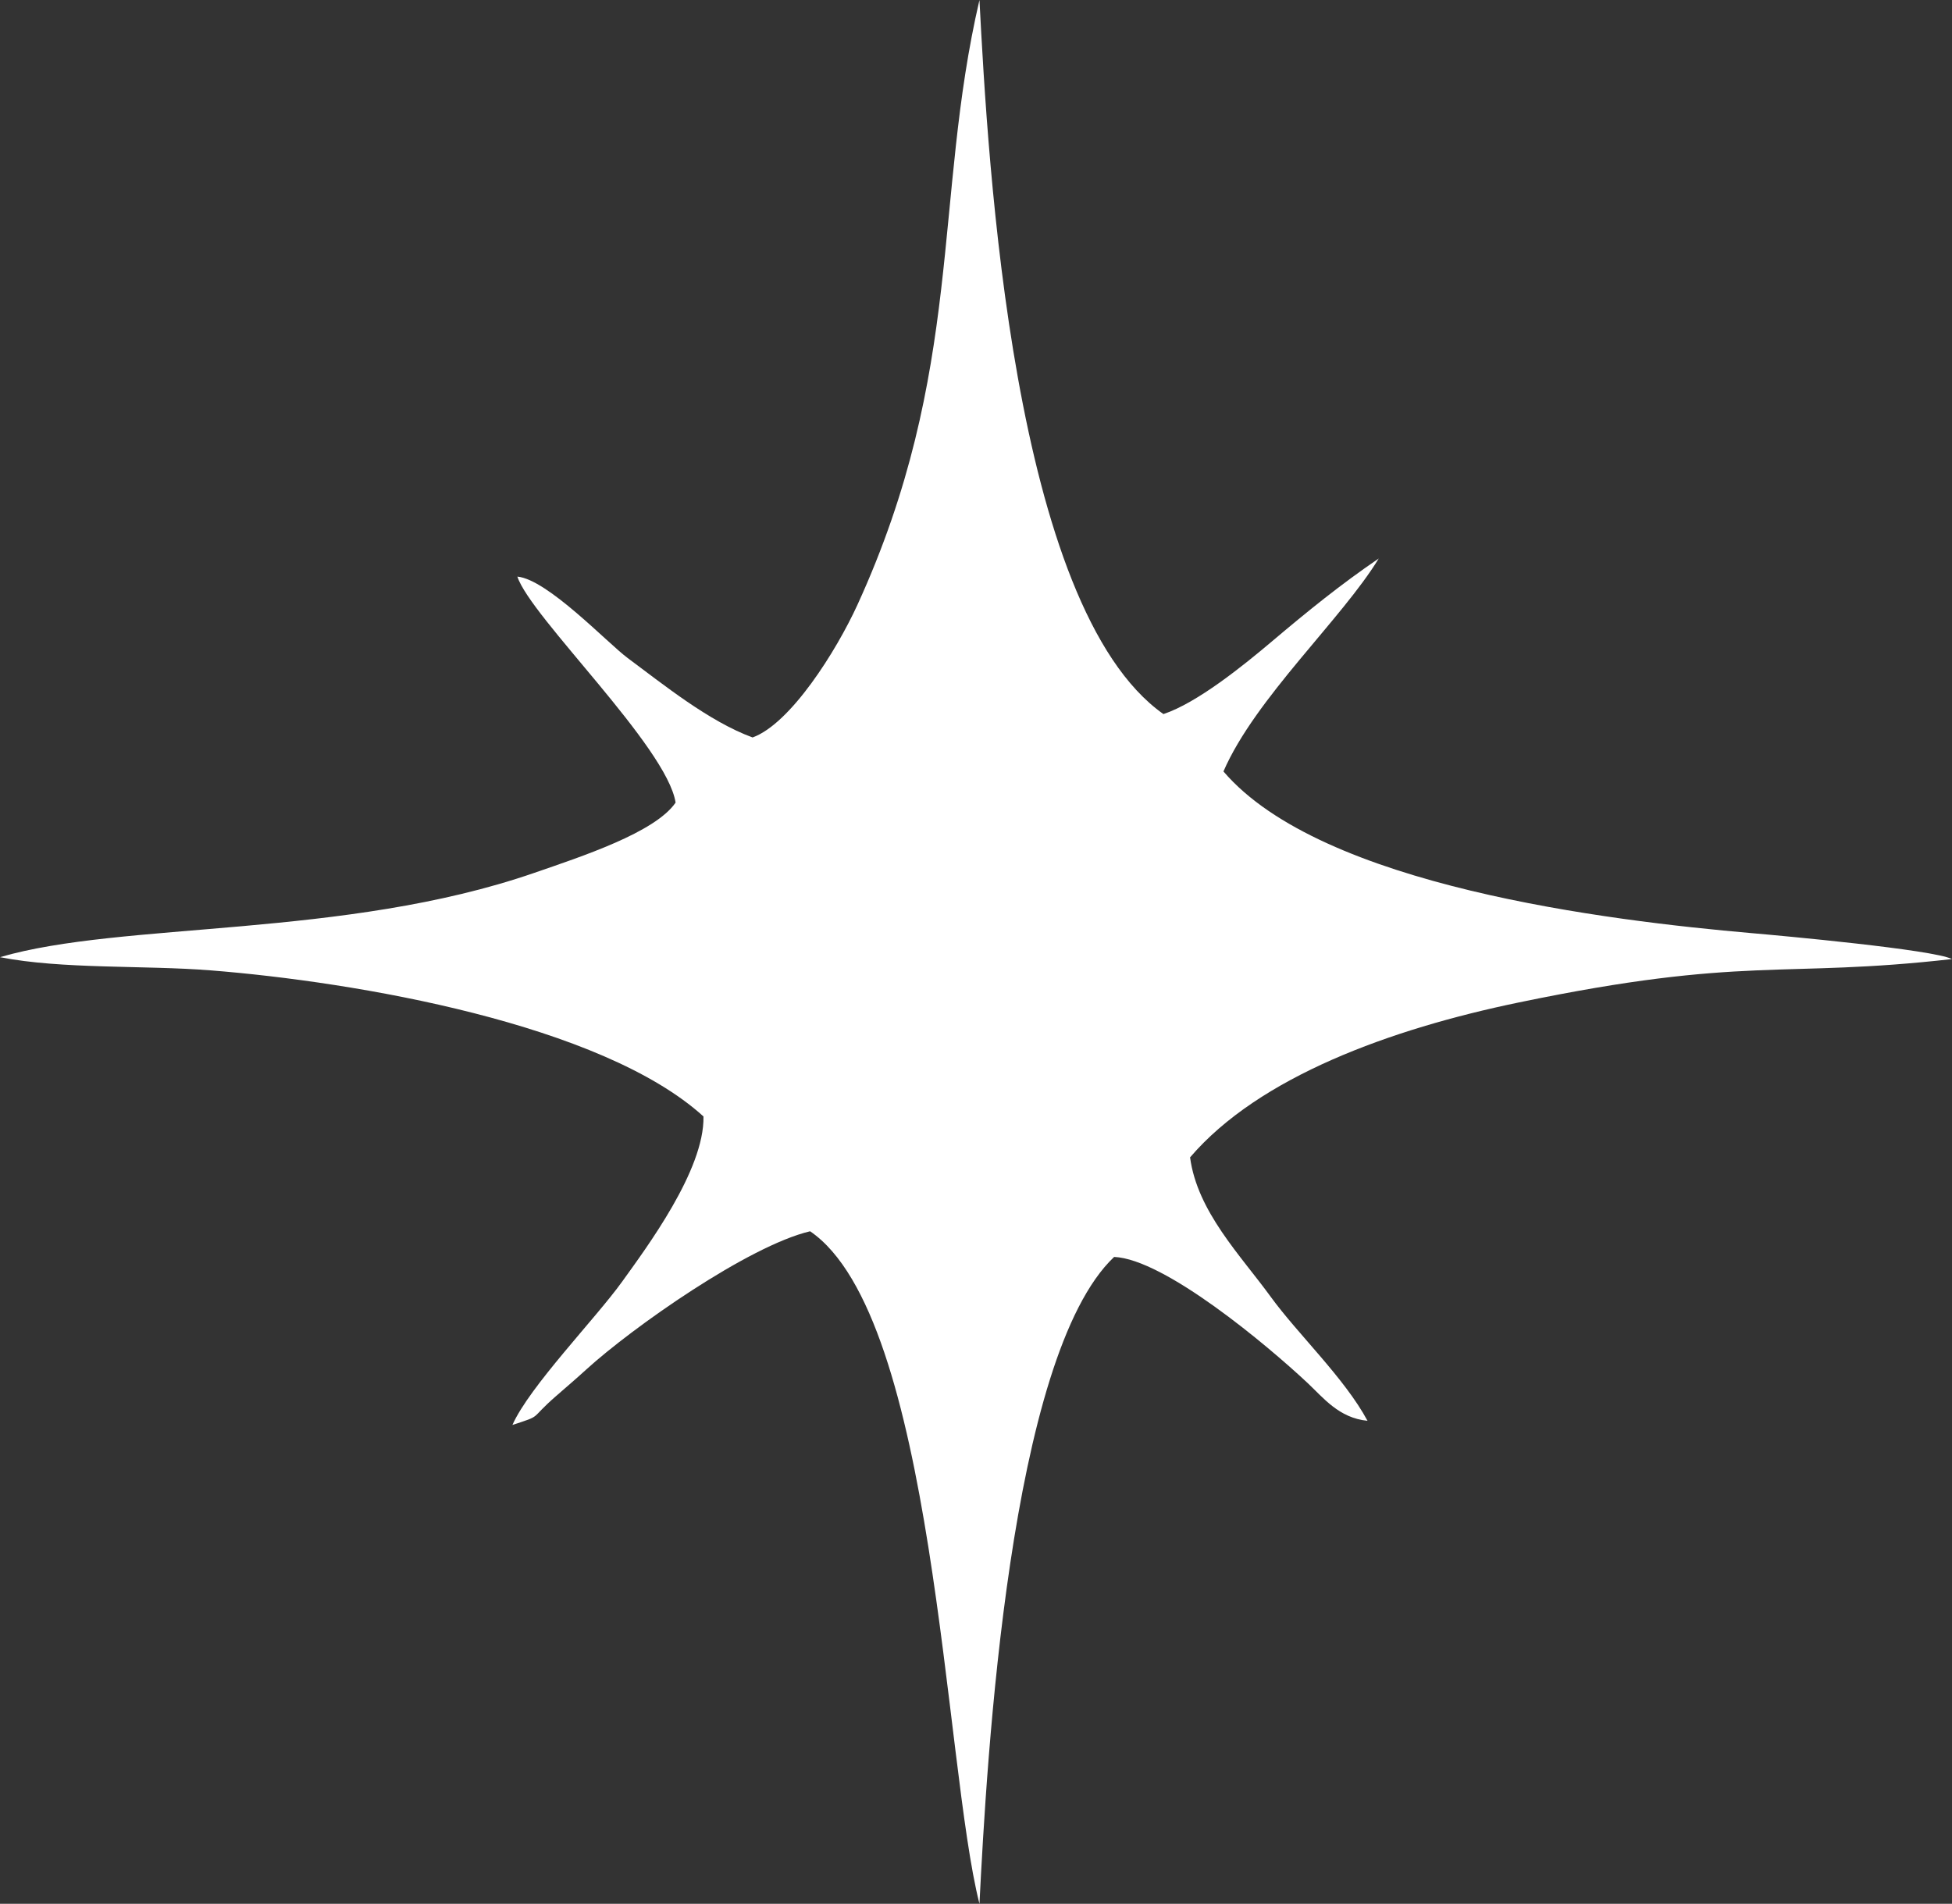 <?xml version="1.0" encoding="UTF-8" standalone="no"?>
<!-- This file was generated by dvisvgm 3.4.4 -->

<svg
   version="1.1"
   width="1044.879pt"
   height="1019.26pt"
   viewBox="0 -4500 1044.879 1019.26"
   id="svg47"
   sodipodi:docname="rf_star.svg"
   inkscape:version="1.4 (e7c3feb100, 2024-10-09)"
   xmlns:inkscape="http://www.inkscape.org/namespaces/inkscape"
   xmlns:sodipodi="http://sodipodi.sourceforge.net/DTD/sodipodi-0.dtd"
   xmlns="http://www.w3.org/2000/svg"
   xmlns:svg="http://www.w3.org/2000/svg">
  <rect x="0" y="-4500" width="1044.879" height="1019.26" fill="#333333" stroke="none"/>
  <sodipodi:namedview
     id="namedview47"
     pagecolor="#505050"
     bordercolor="#eeeeee"
     borderopacity="1"
     inkscape:showpageshadow="0"
     inkscape:pageopacity="0"
     inkscape:pagecheckerboard="0"
     inkscape:deskcolor="#505050"
     inkscape:document-units="pt"
     inkscape:zoom="0.077663895"
     inkscape:cx="1937.8374"
     inkscape:cy="2613.8272"
     inkscape:window-width="1636"
     inkscape:window-height="818"
     inkscape:window-x="0"
     inkscape:window-y="0"
     inkscape:window-maximized="1"
     inkscape:current-layer="svg47" />
  <defs
     id="defs1">
    <clipPath
       id="clip1">
      <path
         d="M 0,4500 V 0 h 5400 v 4500 z"
         id="path1" />
    </clipPath>
    <clipPath
       id="clip1-6">
      <path
         d="M 0,4500 V 0 h 5400 v 4500 z"
         id="path1-7" />
    </clipPath>
    <clipPath
       id="clipPath2">
      <path
         d="M 0,4500 V 0 h 5400 v 4500 z"
         id="path2" />
    </clipPath>
    <clipPath
       id="clipPath3">
      <path
         d="M 0,4500 V 0 h 5400 v 4500 z"
         id="path3" />
    </clipPath>
    <clipPath
       id="clipPath4">
      <path
         d="M 0,4500 V 0 h 5400 v 4500 z"
         id="path4" />
    </clipPath>
    <clipPath
       id="clipPath5">
      <path
         d="M 0,4500 V 0 h 5400 v 4500 z"
         id="path5" />
    </clipPath>
    <clipPath
       id="clipPath6">
      <path
         d="M 0,4500 V 0 h 5400 v 4500 z"
         id="path6" />
    </clipPath>
    <clipPath
       id="clipPath7">
      <path
         d="M 0,4500 V 0 h 5400 v 4500 z"
         id="path7" />
    </clipPath>
    <clipPath
       id="clipPath8">
      <path
         d="M 0,4500 V 0 h 5400 v 4500 z"
         id="path8" />
    </clipPath>
    <clipPath
       id="clipPath9">
      <path
         d="M 0,4500 V 0 h 5400 v 4500 z"
         id="path9" />
    </clipPath>
    <clipPath
       id="clipPath10">
      <path
         d="M 0,4500 V 0 h 5400 v 4500 z"
         id="path10" />
    </clipPath>
    <clipPath
       id="clipPath11">
      <path
         d="M 0,4500 V 0 h 5400 v 4500 z"
         id="path11" />
    </clipPath>
    <clipPath
       id="clipPath12">
      <path
         d="M 0,4500 V 0 h 5400 v 4500 z"
         id="path12" />
    </clipPath>
    <clipPath
       id="clipPath13">
      <path
         d="M 0,4500 V 0 h 5400 v 4500 z"
         id="path13" />
    </clipPath>
    <clipPath
       id="clipPath14">
      <path
         d="M 0,4500 V 0 h 5400 v 4500 z"
         id="path14" />
    </clipPath>
    <clipPath
       id="clipPath15">
      <path
         d="M 0,4500 V 0 h 5400 v 4500 z"
         id="path15" />
    </clipPath>
    <clipPath
       id="clipPath16">
      <path
         d="M 0,4500 V 0 h 5400 v 4500 z"
         id="path16" />
    </clipPath>
    <clipPath
       id="clipPath17">
      <path
         d="M 0,4500 V 0 h 5400 v 4500 z"
         id="path17" />
    </clipPath>
    <clipPath
       id="clipPath18">
      <path
         d="M 0,4500 V 0 h 5400 v 4500 z"
         id="path18" />
    </clipPath>
    <clipPath
       id="clipPath19">
      <path
         d="M 0,4500 V 0 h 5400 v 4500 z"
         id="path19" />
    </clipPath>
    <clipPath
       id="clipPath20">
      <path
         d="M 0,4500 V 0 h 5400 v 4500 z"
         id="path20" />
    </clipPath>
    <clipPath
       id="clipPath21">
      <path
         d="M 0,4500 V 0 h 5400 v 4500 z"
         id="path21" />
    </clipPath>
    <clipPath
       id="clipPath22">
      <path
         d="M 0,4500 V 0 h 5400 v 4500 z"
         id="path22" />
    </clipPath>
    <clipPath
       id="clipPath23">
      <path
         d="M 0,4500 V 0 h 5400 v 4500 z"
         id="path23" />
    </clipPath>
    <clipPath
       id="clipPath24">
      <path
         d="M 0,4500 V 0 h 5400 v 4500 z"
         id="path24" />
    </clipPath>
    <clipPath
       id="clipPath25">
      <path
         d="M 0,4500 V 0 h 5400 v 4500 z"
         id="path25" />
    </clipPath>
    <clipPath
       id="clipPath26">
      <path
         d="M 0,4500 V 0 h 5400 v 4500 z"
         id="path26" />
    </clipPath>
    <clipPath
       id="clipPath27">
      <path
         d="M 0,4500 V 0 h 5400 v 4500 z"
         id="path27" />
    </clipPath>
    <clipPath
       id="clipPath28">
      <path
         d="M 0,4500 V 0 h 5400 v 4500 z"
         id="path28" />
    </clipPath>
    <clipPath
       id="clipPath29">
      <path
         d="M 0,4500 V 0 h 5400 v 4500 z"
         id="path29" />
    </clipPath>
    <clipPath
       id="clipPath30">
      <path
         d="M 0,4500 V 0 h 5400 v 4500 z"
         id="path30" />
    </clipPath>
    <clipPath
       id="clipPath31">
      <path
         d="M 0,4500 V 0 h 5400 v 4500 z"
         id="path31" />
    </clipPath>
    <clipPath
       id="clipPath32">
      <path
         d="M 0,4500 V 0 h 5400 v 4500 z"
         id="path32" />
    </clipPath>
    <clipPath
       id="clipPath33">
      <path
         d="M 0,4500 V 0 h 5400 v 4500 z"
         id="path33" />
    </clipPath>
    <clipPath
       id="clipPath34">
      <path
         d="M 0,4500 V 0 h 5400 v 4500 z"
         id="path34" />
    </clipPath>
    <clipPath
       id="clipPath35">
      <path
         d="M 0,4500 V 0 h 5400 v 4500 z"
         id="path35" />
    </clipPath>
    <clipPath
       id="clipPath36">
      <path
         d="M 0,4500 V 0 h 5400 v 4500 z"
         id="path36" />
    </clipPath>
    <clipPath
       id="clipPath37">
      <path
         d="M 0,4500 V 0 h 5400 v 4500 z"
         id="path37" />
    </clipPath>
    <clipPath
       id="clipPath38">
      <path
         d="M 0,4500 V 0 h 5400 v 4500 z"
         id="path38" />
    </clipPath>
    <clipPath
       id="clipPath39">
      <path
         d="M 0,4500 V 0 h 5400 v 4500 z"
         id="path39" />
    </clipPath>
    <clipPath
       id="clipPath40">
      <path
         d="M 0,4500 V 0 h 5400 v 4500 z"
         id="path40" />
    </clipPath>
    <clipPath
       id="clipPath41">
      <path
         d="M 0,4500 V 0 h 5400 v 4500 z"
         id="path41" />
    </clipPath>
    <clipPath
       id="clipPath42">
      <path
         d="M 0,4500 V 0 h 5400 v 4500 z"
         id="path42" />
    </clipPath>
    <clipPath
       id="clipPath43">
      <path
         d="M 0,4500 V 0 h 5400 v 4500 z"
         id="path43" />
    </clipPath>
    <clipPath
       id="clipPath44">
      <path
         d="M 0,4500 V 0 h 5400 v 4500 z"
         id="path44" />
    </clipPath>
    <clipPath
       id="clipPath45">
      <path
         d="M 0,4500 V 0 h 5400 v 4500 z"
         id="path45" />
    </clipPath>
    <clipPath
       id="clipPath46">
      <path
         d="M 0,4500 V 0 h 5400 v 4500 z"
         id="path46" />
    </clipPath>
  </defs>
  <path
     id="path48"
     clip-path="url(#clip1-6)"
     d="m 3427.871,3287.979 -83.441,-304.37 c -5.32,-19.42 -25.279,-30.94 -44.749,-25.84 l -305.32,79.92 221.88,-224.44 c 14.15,-14.32 14.15,-37.36 0,-51.68 l -221.88,-224.451 340.469,89.13 93.041,-339.409 93.04,339.409 340.469,-89.13 -247.419,250.291 247.419,250.28 -305.319,-79.92 c -19.47,-5.1 -39.431,6.42 -44.751,25.84 z"
     transform="matrix(1,0,0,-1,-4259.61,-3401.64)"
     inkscape:label="star_hexa"
     style="fill:#ffffff;fill-opacity:1" />
  <path
     id="path49"
     clip-path="url(#clip1-6)"
     d="m 1906.66,2193.17 c 140.23,-431.61 120.21,-446.16 -246.94,-179.41 367.15,-266.75 359.51,-290.281 -94.32,-290.281 453.83,0 461.47,-23.54 94.32,-290.29 367.15,266.75 387.17,252.211 246.94,-179.399 140.23,431.61 164.981,431.61 305.221,0 -140.24,431.61 -120.22,446.149 246.93,179.399 -367.15,266.75 -359.5,290.29 94.32,290.29 -453.82,0 -461.47,23.531 -94.32,290.281 -367.15,-266.75 -387.17,-252.2 -246.93,179.41 -140.24,-431.61 -164.991,-431.61 -305.221,0 z"
     transform="matrix(1,0,0,-1,-4259.61,-3401.64)"
     inkscape:label="star_deca"
     style="fill:#ffffff;fill-opacity:1" />
  <path
     id="path50"
     clip-path="url(#clip1-6)"
     d="m 4783.9,1098.36 c -24.75,-106.42 -8.18,-198.99 -65.35,-323.89 -11.22,-24.51 -35.71,-63.559 -56.09,-70.939 -23.42,8.57 -48.089,28.61 -66.839,42.51 -10.83,8.02 -42.871,42.09 -59.071,43.61 7.08,-21.61 80.02,-91.02 84.7,-120.99 -10.91,-15.98 -50.1,-28.801 -75.86,-37.701 -101.52,-35.06 -220.359,-25.91 -285.779,-45.06 33.01,-6.52 77.379,-4.269 112.689,-7.059 78.24,-6.19 209.431,-28.74 263.871,-78.22 0.6,-28.7 -30.56,-70.341 -43.57,-88.481 -14.1,-19.64 -49.581,-56.119 -58.701,-76.689 16.57,5.44 8.541,2.56 23.351,15.46 7.42,6.47 10.549,9.099 16.299,14.339 24.5,22.3 86.63,66.07 119.7,73.9 67.02,-45.79 71.65,-285.48 90.65,-360.05 3.91,77.1 15.989,293.26 72.089,346.31 26.94,-1.13 81.91,-47.21 103.5,-67.44 8.48,-7.94 16.831,-18.82 32.131,-20.29 -12.28,22.85 -37.301,46.419 -51.801,66.379 -16.18,22.27 -39.299,45.6 -43.179,74.66 36.98,43.2 107.441,68.711 175.69,82.881 121.76,25.3 140.609,12.86 232.159,23.29 -10.18,5.09 -91.349,12.501 -107.139,13.871 -76.69,6.7 -230.261,25.1 -282.841,86.58 16.9,39.06 63.65,81.87 83.12,114.01 -20.41,-13.91 -38.1,-28.26 -57.34,-44.53 -15.26,-12.9 -39.85,-32.77 -57.91,-38.77 -80.95,57.08 -93.91,295.44 -98.48,382.31 z"
     transform="matrix(1,0,0,-1,-4259.61,-3401.64)"
     inkscape:label="star_rf_dual"
     style="fill:#ffffff;fill-opacity:1" />
  <path
     id="path51"
     clip-path="url(#clip1-6)"
     d="m 4306.469,2185 c 1.98,-28.67 115.42,-172.441 136.85,-202.831 23.09,-32.75 51.751,-63.609 74.051,-96.889 36.26,-54.12 18.9,-86.691 16.73,-147.831 -5.7,-160.7 3.149,-102.74 -129.311,-260.12 -30.42,-36.14 -122.75,-131.74 -138.28,-167.52 26.08,4.99 125.511,81.149 155.741,102.079 l 146.3,110.3 c 49.98,33.98 87.88,16.591 148.26,14.531 67.81,-2.31 95.5,13.35 141.53,-26.9 83.4,-72.92 133.489,-122.521 227.669,-199.641 25.69,-21.05 28.071,-30.98 55.381,-39.22 l -68.67,106.03 c -11.53,17.09 -24.35,32.221 -35.09,50.111 l -112.931,149.279 c -29.33,48.12 -13.229,88.32 -11.429,146.13 2.72,87.53 -6.16,111.77 65.81,180.18 19.87,18.89 24.859,31.26 42.259,48.63 22.18,22.13 144.351,158.04 158.761,190.67 -22.2,-0.88 -216.94,-143.469 -254.78,-174.959 -107.41,-89.39 -103.821,-51.111 -197.691,-50.791 -111.56,0.37 -99.68,-16.46 -184.54,69.46 -22.05,22.33 -214.401,191.741 -236.621,199.301 z"
     transform="matrix(1,0,0,-1,-4259.61,-3401.64)"
     inkscape:label="pointstar_fat"
     style="fill:#ffffff;fill-opacity:1" />
  <path
     id="path52"
     clip-path="url(#clip1-6)"
     d="m 3432.74,1104.841 -29.24,-174.93 c -4.52,-60.7 -13.56,-117.431 -13.56,-183.391 -18.05,-17.02 -51.41,-27.989 -73.15,-47.669 -12.28,-11.11 -17.85,-18.381 -25.46,-32.851 -26.84,-51.01 3.05,-37.25 -110.2,-47.71 -64.61,-5.97 -209.569,-15.7 -266.719,-29.61 4.58,-5.55 0.179,-3.529 9.829,-9.259 12.17,-7.22 202.811,-27.421 215.621,-28.241 30.82,-1.98 96.28,-2.47 121.14,-8.64 35.87,-8.91 10.921,-58.07 95.501,-101.96 19.19,-9.95 30.209,-4.79 33.419,-28.44 5.5,-40.39 2.95,-81.779 8.48,-123.939 6.32,-48.12 14.271,-198.141 34.251,-226.021 9.79,52.25 18.72,121.731 24.24,177.261 25.29,254.35 -10.021,158.829 67.809,215.449 59.49,43.28 43.371,80.411 73.351,88.371 11.83,3.14 56.589,4.24 72.609,4.85 74.62,2.88 143.16,14.949 214.2,22.939 32.23,3.63 41.871,-0.74 60.741,17.09 -48.07,14.16 -313.89,36.27 -356.78,36.27 -21.56,33.13 -26.53,70.94 -82.5,100.55 -16.6,8.77 -21.491,7.48 -37.291,19.98 0,95.32 -19.28,266.39 -36.29,359.9 z"
     transform="matrix(1,0,0,-1,-4259.61,-3401.64)"
     inkscape:label="pointstar"
     style="fill:#ffffff;fill-opacity:1" />
  <path
     id="path53"
     clip-path="url(#clip1-6)"
     d="m 4674.98,3320.66 -33.968,-446.455 -200.212,171.895 171.895,-200.212 -446.455,-33.968 446.457,-33.967 -171.897,-200.213 200.212,171.895 33.968,-446.455 33.967,446.457 200.213,-171.897 -171.897,200.213 446.457,33.967 -446.455,33.968 171.895,200.212 -200.213,-171.897 z"
     transform="matrix(1,0,0,-1,-4259.61,-3401.64)"
     inkscape:label="star_dual"
     style="fill:#ffffff;fill-opacity:1" />
  <path
     id="path55"
     clip-path="url(#clip1-6)"
     d="m 2107.691,1074.87 -6.119,-80.446 -61.211,52.556 52.556,-61.211 -80.446,-6.119 80.448,-6.119 -52.557,-61.22 61.211,52.557 6.119,-80.448 6.126,80.442 61.213,-52.551 -52.557,61.22 80.448,6.119 -80.446,6.119 52.556,61.211 -61.211,-52.55 z m 461.389,-34.359 -351.76,-302.02 c -78.61,-67.49 -194.719,-67.49 -273.319,0 l -198.81,149.07 149.06,-198.81 c 67.49,-78.61 67.49,-194.711 0,-273.321 L 1592.229,63.669 1944,365.681 c 78.6,67.49 194.709,67.49 273.319,0 l 198.801,-149.061 -149.061,198.81 c -67.49,78.61 -67.49,194.711 0,273.321 z"
     transform="matrix(1,0,0,-1,-4259.61,-3401.64)"
     inkscape:label="star_skew_twin_octo"
     style="fill:#ffffff;fill-opacity:1" />
  <path
     id="path58"
     clip-path="url(#clip1-6)"
     d="m 2568.57,4419.555 -360.07,-309.157 c -26.138,-22.442 -57.436,-35.6 -89.673,-39.678 l -18.277,240.24 -18.337,-240.952 c -32.847,2.918 -65.057,15.248 -92.232,37.258 l -237.64,192.472 192.47,-237.644 c 22.011,-27.175 34.34,-59.385 37.258,-92.231 l -240.948,-18.335 240.237,-18.278 c -4.079,-32.235 -17.237,-63.531 -39.678,-89.668 l -309.16,-360.082 360.08,309.157 c 26.136,22.441 57.431,35.599 89.666,39.678 l 18.283,-240.236 18.331,240.949 c 32.847,-2.917 65.058,-15.247 92.23,-37.255 l 237.65,-192.476 -192.481,237.649 c -22.007,27.173 -34.334,59.383 -37.251,92.23 l 240.951,18.332 -240.239,18.281 c 4.079,32.235 17.239,63.532 39.68,89.669 z"
     transform="matrix(1,0,0,-1,-4259.61,-3401.64)"
     inkscape:label="star_dual_skew"
     style="fill:#ffffff;fill-opacity:1" />
  <path
     id="path60"
     clip-path="url(#clip1-6)"
     d="m 703.343,3317.9 -68.53,-416.06 -416.064,-68.54 416.064,-68.531 68.53,-416.06 68.531,416.06 416.065,68.531 -416.065,68.54 z m 259.059,-583.581 -14.175,-86.08 -86.082,-14.18 86.082,-14.18 14.175,-86.08 14.18,86.08 86.079,14.18 -86.079,14.18 z"
     transform="matrix(1,0,0,-1,-4259.61,-3401.64)"
     inkscape:label="star_flat_twin"
     style="fill:#ffffff;fill-opacity:1" />
  <path
     id="path62"
     clip-path="url(#clip1-6)"
     d="M 688.203,1037.01 C 641.957,783.04 438.582,587.04 183.086,550.21 l -109.216,-15.75 109.216,-15.75 c 255.496,-36.84 458.87,-232.83 505.116,-486.8 46.242,253.97 249.614,449.96 505.118,486.8 l 109.21,15.75 -109.21,15.75 c -255.504,36.83 -458.876,232.83 -505.118,486.8 z m 299.555,-80.789 20.663,-24.06 c 30.64,-35.69 30.64,-88.41 0,-124.09 l -20.663,-24.07 24.063,20.66 c 35.69,30.64 88.4,30.64 124.09,0 l 24.07,-20.66 -20.67,24.07 c -30.64,35.68 -30.64,88.4 0,124.09 l 20.67,24.06 -24.07,-20.66 c -35.69,-30.64 -88.4,-30.64 -124.09,0 z"
     transform="matrix(1,0,0,-1,-4259.61,-3401.64)"
     inkscape:label="star_twin"
     style="fill:#ffffff;fill-opacity:1" />
  <path
     id="path64"
     clip-path="url(#clip1-6)"
     d="m 2106.141,3312.491 -10.27,-71.221 c -24.02,-166.6 -151.83,-299.22 -317.44,-329.38 165.61,-30.15 275.189,-162.769 299.219,-329.379 l 28.491,-289.891 28.49,289.891 c 24.02,166.61 133.609,299.229 299.209,329.379 -165.6,30.16 -293.409,162.78 -317.429,329.38 z m -250.311,-179.461 11.351,-13.21 c 16.81,-19.59 16.81,-48.53 0,-68.12 l -11.351,-13.21 13.21,11.339 c 19.59,16.82 48.531,16.82 68.121,0 l 13.21,-11.339 -11.341,13.21 c -16.82,19.59 -16.82,48.53 0,68.12 l 11.341,13.21 -13.21,-11.35 c -19.59,-16.82 -48.531,-16.82 -68.121,0 z m 406.231,-352.649 9.75,-11.36 c 14.47,-16.86 14.47,-41.751 0,-58.601 l -9.75,-11.369 11.36,9.759 c 16.85,14.47 41.74,14.47 58.6,0 l 11.36,-9.759 -9.759,11.369 c -14.47,16.85 -14.47,41.741 0,58.601 l 9.759,11.36 -11.36,-9.76 c -16.86,-14.47 -41.75,-14.47 -58.6,0 z m 180.69,-115.981 -8.09,-7.22 c -12.01,-10.7 -30.039,-11.04 -42.439,-0.79 l -8.36,6.92 7.22,-8.101 c 10.71,-12.01 11.04,-30.039 0.79,-42.429 l -6.92,-8.36 8.099,7.21 c 12.01,10.71 30.041,11.04 42.431,0.789 l 8.36,-6.91 -7.21,8.099 c -10.71,12.01 -11.04,30.031 -0.789,42.431 z"
     transform="matrix(1,0,0,-1,-4259.61,-3401.64)"
     inkscape:label="star_tall_sparkle"
     style="fill:#ffffff;fill-opacity:1" />
  <path
     id="path68"
     clip-path="url(#clip1-6)"
     d="m 4550.4,4393 -22.938,-301.551 c -19.011,-6.83 -34.083,-21.904 -40.914,-40.916 l -301.557,-22.947 301.557,-22.947 c 6.831,-19.01 21.904,-34.083 40.914,-40.913 l 22.938,-301.554 22.947,301.557 c 19.009,6.831 34.082,21.902 40.914,40.91 l 301.559,22.947 -301.559,22.947 c -6.832,19.01 -21.905,34.082 -40.914,40.913 z m 428.451,-176.273 -22.947,-301.556 c -19.007,-6.832 -34.075,-21.905 -40.906,-40.913 l -301.557,-22.947 301.557,-22.945 c 6.83,-19.007 21.899,-34.077 40.906,-40.909 l 22.947,-301.557 22.947,301.557 c 19.009,6.831 34.082,21.902 40.914,40.909 l 301.559,22.945 -301.559,22.947 c -6.832,19.008 -21.906,34.081 -40.914,40.913 z"
     transform="matrix(1,0,0,-1,-4259.61,-3401.64)"
     inkscape:label="twin_pointstars"
     style="fill:#ffffff;fill-opacity:1" />
  <path
     d="m 3844.89,3935.324 c -407.08,-45.918 -444.3,-83.137 -490.21,-490.214 -45.92,407.077 -83.14,444.296 -490.22,490.214 407.08,45.914 444.3,83.133 490.22,490.211 45.91,-407.078 83.13,-444.297 490.21,-490.211 z"
     clip-path="url(#clip1-6)"
     id="path72"
     transform="matrix(1,0,0,-1,-4259.61,-3401.64)"
     inkscape:label="star_rf"
     style="fill:#ffffff;fill-opacity:1" />
  <path
     id="path73"
     clip-path="url(#clip1-6)"
     d="m 525.836,4421.449 c -26.285,-233.062 -47.599,-254.371 -280.661,-280.66 233.062,-26.289 254.376,-47.599 280.661,-280.661 26.289,233.062 47.598,254.372 280.664,280.661 -233.066,26.289 -254.375,47.597 -280.664,280.66 z m 491.043,-208.879 c -14.16,-125.554 -25.638,-137.031 -151.189,-151.195 125.551,-14.16 137.029,-25.641 151.189,-151.191 14.17,125.55 25.65,137.031 151.2,151.191 -125.55,14.164 -137.03,25.641 -151.2,151.195 z M 827.309,4090.762 c -8.09,-71.711 -14.648,-78.269 -86.355,-86.355 71.707,-8.09 78.265,-14.645 86.355,-86.356 8.086,71.711 14.644,78.266 86.351,86.356 -71.707,8.086 -78.265,14.644 -86.351,86.355 z m -137.606,-62.831 c -11.406,-101.145 -20.652,-110.391 -121.797,-121.797 101.145,-11.41 110.391,-20.657 121.797,-121.802 11.41,101.145 20.656,110.392 121.797,121.802 -101.141,11.406 -110.387,20.652 -121.797,121.797 z m 246.41,-81.649 c -4.5,-39.91 -8.148,-43.563 -48.062,-48.063 39.914,-4.5 43.562,-8.153 48.062,-48.063 4.504,39.91 8.153,43.563 48.063,48.063 -39.91,4.5 -43.559,8.153 -48.063,48.063 z m 134.957,-31.094 c -11.41,-101.14 -20.66,-110.39 -121.8,-121.796 101.14,-11.411 110.39,-20.657 121.8,-121.797 11.41,101.14 20.65,110.386 121.79,121.797 -101.14,11.406 -110.38,20.656 -121.79,121.796 z m -229.298,-18.356 c -15.089,-133.797 -27.323,-146.03 -161.124,-161.124 133.801,-15.09 146.035,-27.324 161.124,-161.125 15.09,133.801 27.325,146.035 161.127,161.125 -133.802,15.094 -146.037,27.327 -161.127,161.124 z M 529.77,3786.715 c -15.09,-133.801 -27.324,-146.036 -161.124,-161.125 133.8,-15.09 146.034,-27.324 161.124,-161.13 15.089,133.806 27.324,146.04 161.125,161.13 -133.801,15.09 -146.036,27.325 -161.125,161.125 z m 92.958,-4.132 c -4.504,-39.914 -8.153,-43.563 -48.063,-48.063 39.91,-4.504 43.559,-8.153 48.063,-48.063 4.5,39.91 8.152,43.559 48.062,48.063 -39.91,4.5 -43.562,8.149 -48.062,48.063 z"
     transform="matrix(1,0,0,-1,-4259.61,-3401.64)"
     inkscape:label="star_bunch"
     style="fill:#ffffff;fill-opacity:1" />
  <path
     id="path82"
     clip-path="url(#clip1-6)"
     d="m 3308.88,2140.06 c -41.47,-367.67 -75.089,-401.291 -442.759,-442.761 367.67,-41.47 401.289,-75.09 442.759,-442.77 41.47,367.68 75.09,401.3 442.77,442.77 -367.68,41.47 -401.3,75.091 -442.77,442.761 z m 420.93,-114.791 c -14.78,-131.04 -26.761,-143.019 -157.81,-157.799 131.05,-14.78 143.03,-26.761 157.81,-157.811 14.78,131.05 26.76,143.031 157.8,157.811 -131.04,14.78 -143.02,26.759 -157.8,157.799 z m -582.081,-70.059 c -5.88,-52.07 -10.64,-56.83 -62.71,-62.7 52.07,-5.88 56.83,-10.64 62.71,-62.71 5.87,52.07 10.631,56.83 62.701,62.71 -52.07,5.87 -56.831,10.63 -62.701,62.7 z m 293.13,-71.82 c -3.74,-33.12 -6.769,-36.151 -39.889,-39.891 33.12,-3.73 36.149,-6.76 39.889,-39.88 3.73,33.12 6.76,36.15 39.88,39.88 -33.12,3.74 -36.15,6.771 -39.88,39.891 z m 28.551,-308.181 c -5.62,-49.86 -10.181,-54.42 -60.041,-60.04 49.86,-5.63 54.421,-10.19 60.041,-60.05 5.63,49.86 10.18,54.42 60.05,60.05 -49.87,5.62 -54.42,10.18 -60.05,60.04 z M 3147.73,1550.83 c -5.88,-52.07 -10.64,-56.83 -62.71,-62.7 52.07,-5.88 56.83,-10.64 62.71,-62.71 5.87,52.07 10.631,56.83 62.701,62.71 -52.07,5.87 -56.831,10.63 -62.701,62.7 z"
     transform="matrix(1,0,0,-1,-4259.61,-3401.64)"
     inkscape:label="star_spârkle_twin"
     style="fill:#ffffff;fill-opacity:1" />
  <path
     id="path88"
     clip-path="url(#clip1-6)"
     d="m 608.348,2176.599 c -46.496,-369.62 -80.774,-403.029 -451.469,-440.039 369.625,-46.49 403.035,-80.771 440.043,-451.471 46.496,369.63 80.773,403.041 451.468,440.041 -369.624,46.5 -403.035,80.779 -440.042,451.469 z M 364.964,2115.87 c -14.508,-115.32 -25.203,-125.739 -140.852,-137.279 115.317,-14.51 125.739,-25.201 137.285,-140.851 14.504,115.31 25.201,125.739 140.849,137.279 -115.312,14.51 -125.739,25.201 -137.282,140.851 z M 795.551,1989.05 c -8.281,-65.83 -14.387,-71.779 -80.399,-78.369 65.821,-8.27 71.775,-14.381 78.365,-80.391 8.277,65.82 14.382,71.77 80.394,78.36 -65.82,8.28 -71.769,14.379 -78.359,80.399 z M 904.09,1676.14 c -25.563,-203.2 -44.41,-221.57 -248.203,-241.92 203.207,-25.56 221.575,-44.4 241.919,-248.19 25.562,203.2 44.405,221.57 248.194,241.91 -203.199,25.56 -221.57,44.41 -241.91,248.2 z M 475.233,1554.92 c -5.031,-40 -8.741,-43.619 -48.858,-47.629 40.004,-5.03 43.617,-8.74 47.621,-48.86 5.035,40.01 8.742,43.619 48.863,47.629 -40.004,5.03 -43.621,8.74 -47.625,48.86 z"
     transform="matrix(1,0,0,-1,-4259.61,-3403.14)"
     inkscape:label="star_sparkle"
     style="fill:#ffffff;fill-opacity:1" />
</svg>
